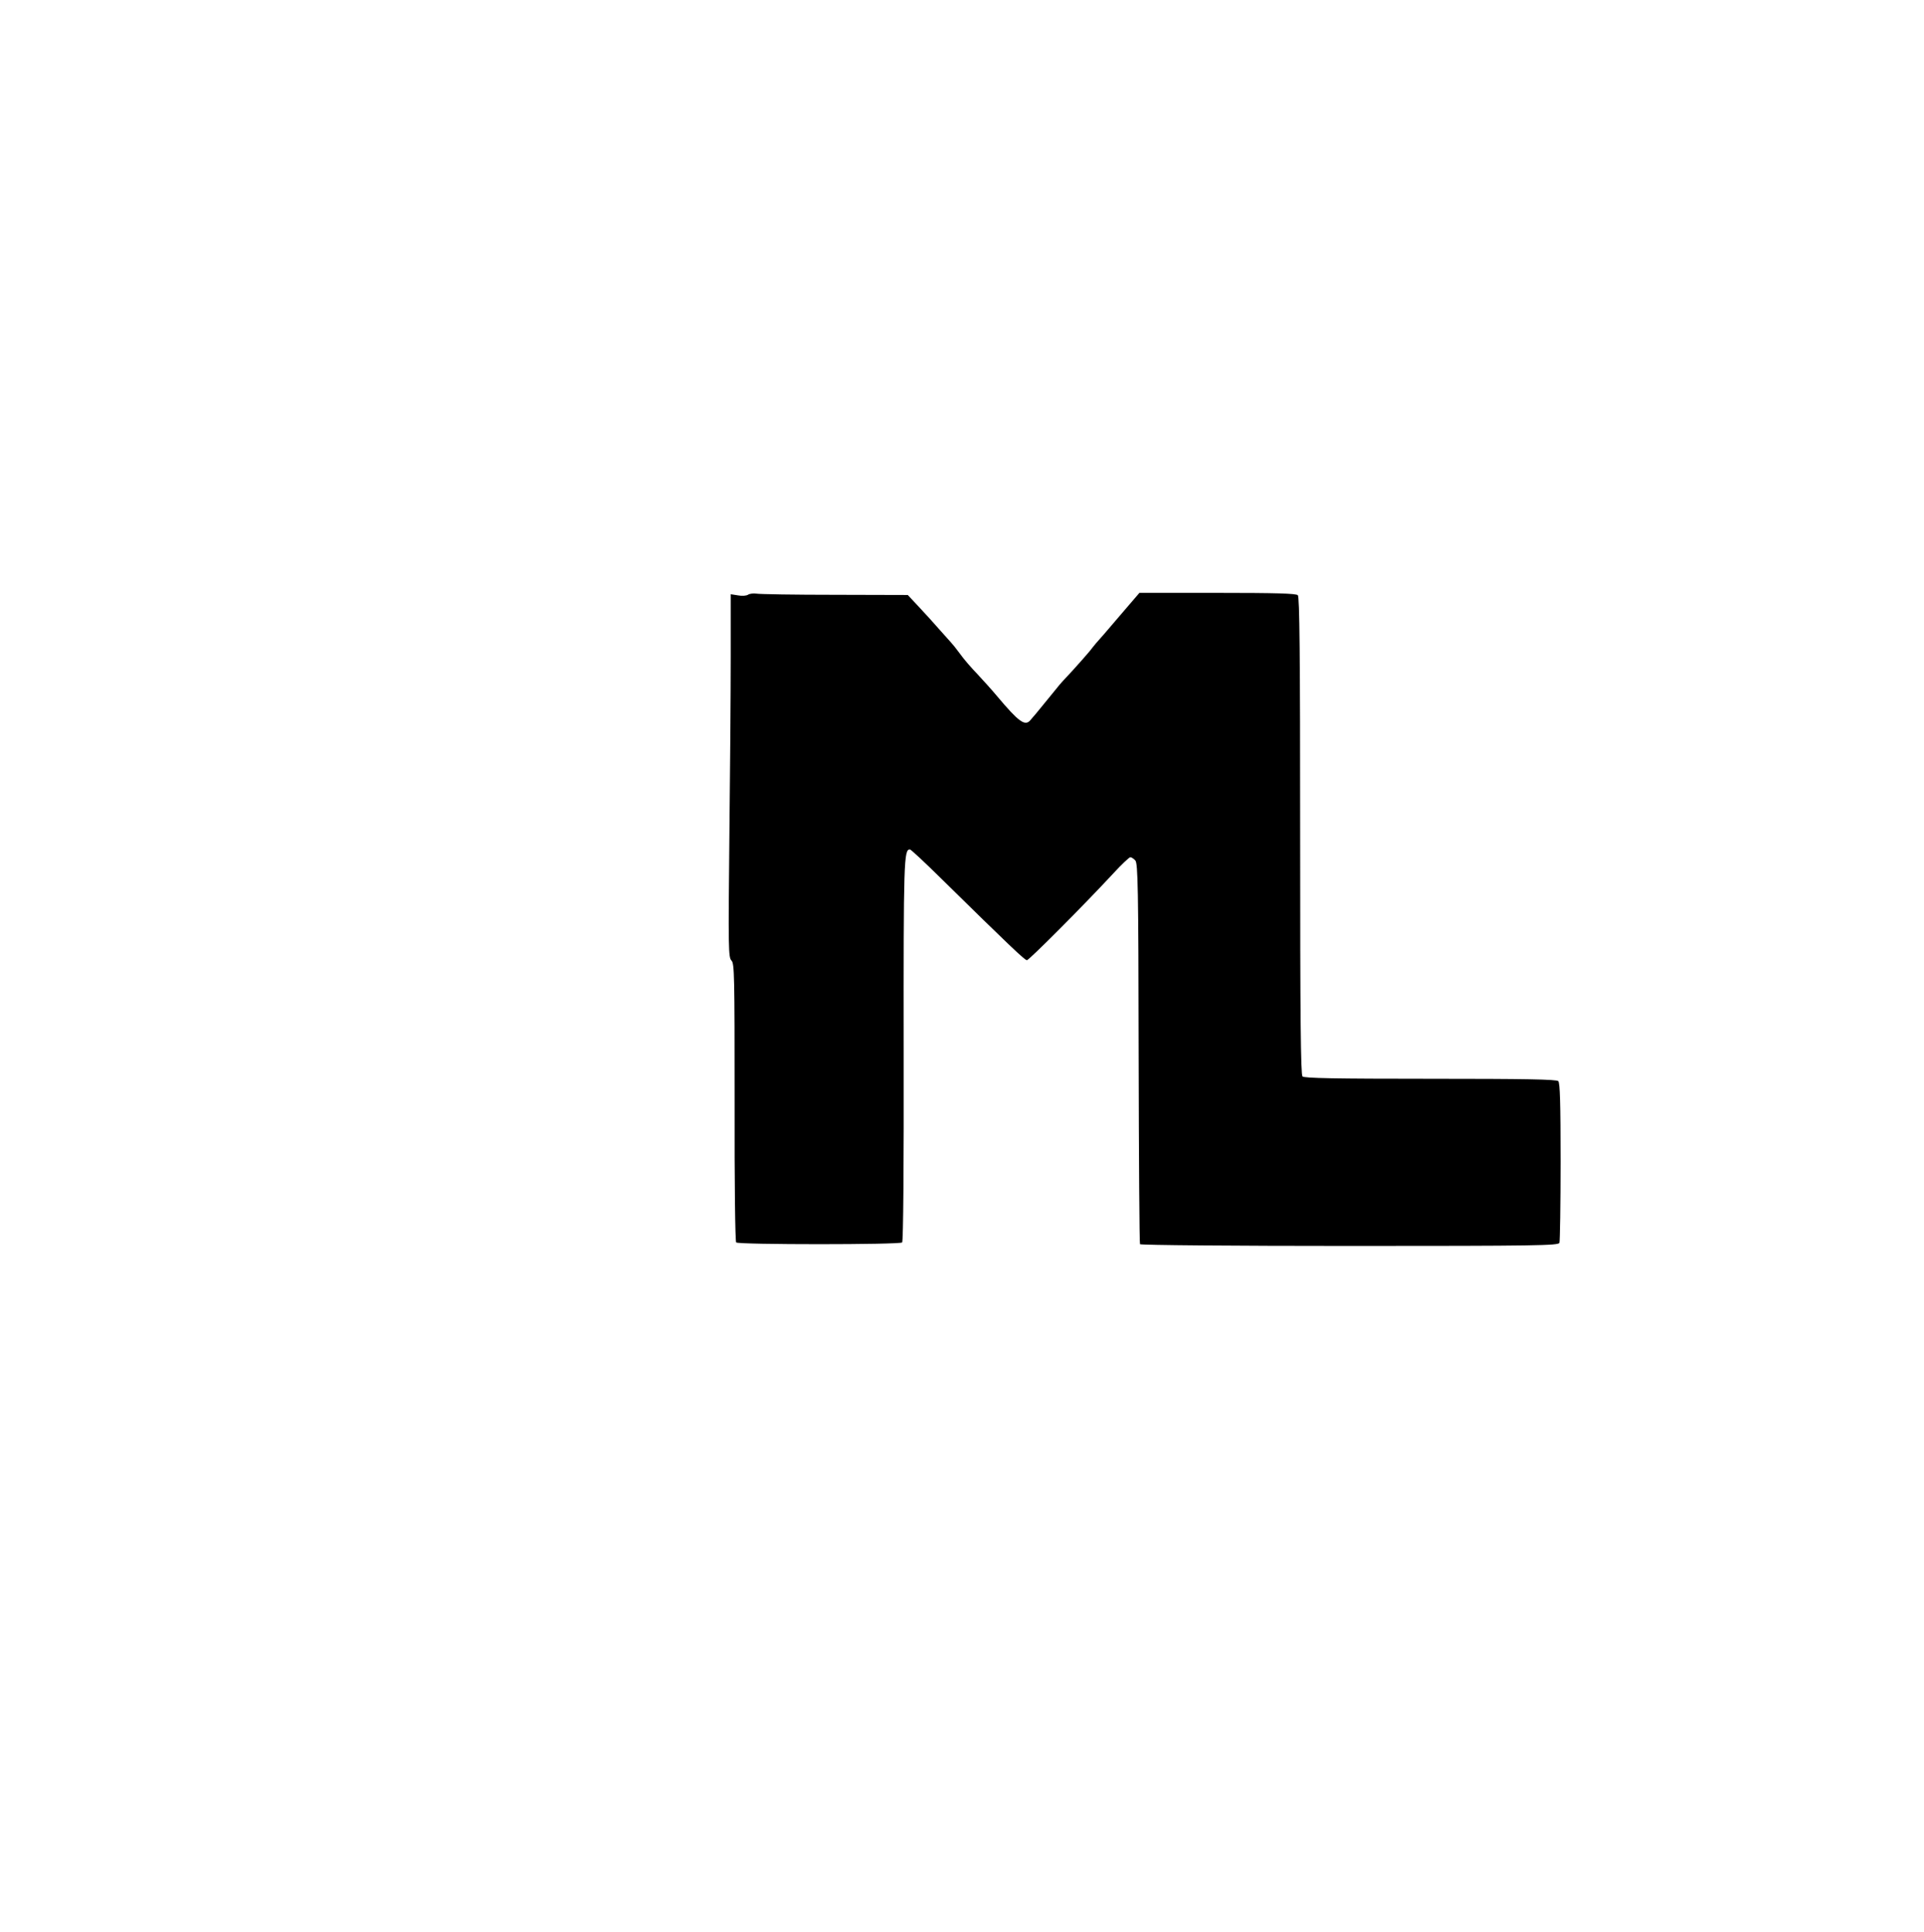 <?xml version="1.0" standalone="no"?>
<!DOCTYPE svg PUBLIC "-//W3C//DTD SVG 20010904//EN"
 "http://www.w3.org/TR/2001/REC-SVG-20010904/DTD/svg10.dtd">
<svg version="1.0" xmlns="http://www.w3.org/2000/svg"
 width="990pt" height="994pt" viewBox="0 0 990 994"
 preserveAspectRatio="xMidYMid meet">

<g transform="translate(0,994) scale(0.1,-0.1)"
fill="#000000" stroke="none">
<path d="M3850 6881 c-8 -6 -32 -8 -52 -4 l-38 6 0 -320 c0 -176 -3 -596 -7
-934 -6 -568 -5 -616 11 -631 15 -16 16 -74 16 -729 -1 -419 3 -716 8 -721 12
-12 842 -12 854 0 6 6 9 393 8 990 -1 978 1 1032 32 1032 5 0 77 -67 161 -150
350 -344 430 -420 441 -420 11 0 292 282 446 448 41 45 80 81 86 82 6 0 18 -8
26 -17 13 -16 16 -136 17 -992 1 -536 4 -978 7 -982 3 -5 488 -9 1079 -9 969
0 1073 2 1079 16 3 9 6 197 6 418 0 299 -3 405 -12 414 -9 9 -169 12 -658 12
-489 0 -649 3 -658 12 -9 9 -12 298 -12 1238 0 940 -3 1229 -12 1238 -9 9
-115 12 -414 12 l-401 0 -79 -92 c-44 -51 -89 -104 -101 -118 -41 -46 -48 -54
-76 -90 -16 -19 -56 -65 -90 -102 -34 -36 -68 -73 -74 -82 -87 -107 -109 -133
-117 -143 -6 -7 -17 -19 -24 -28 -28 -33 -60 -9 -172 124 -25 30 -70 80 -100
112 -30 31 -71 78 -90 105 -19 26 -40 52 -46 58 -5 6 -32 36 -59 66 -26 30
-74 83 -106 117 l-58 62 -375 1 c-207 0 -388 3 -404 6 -15 2 -34 0 -42 -5z"/>
</g>
</svg>
